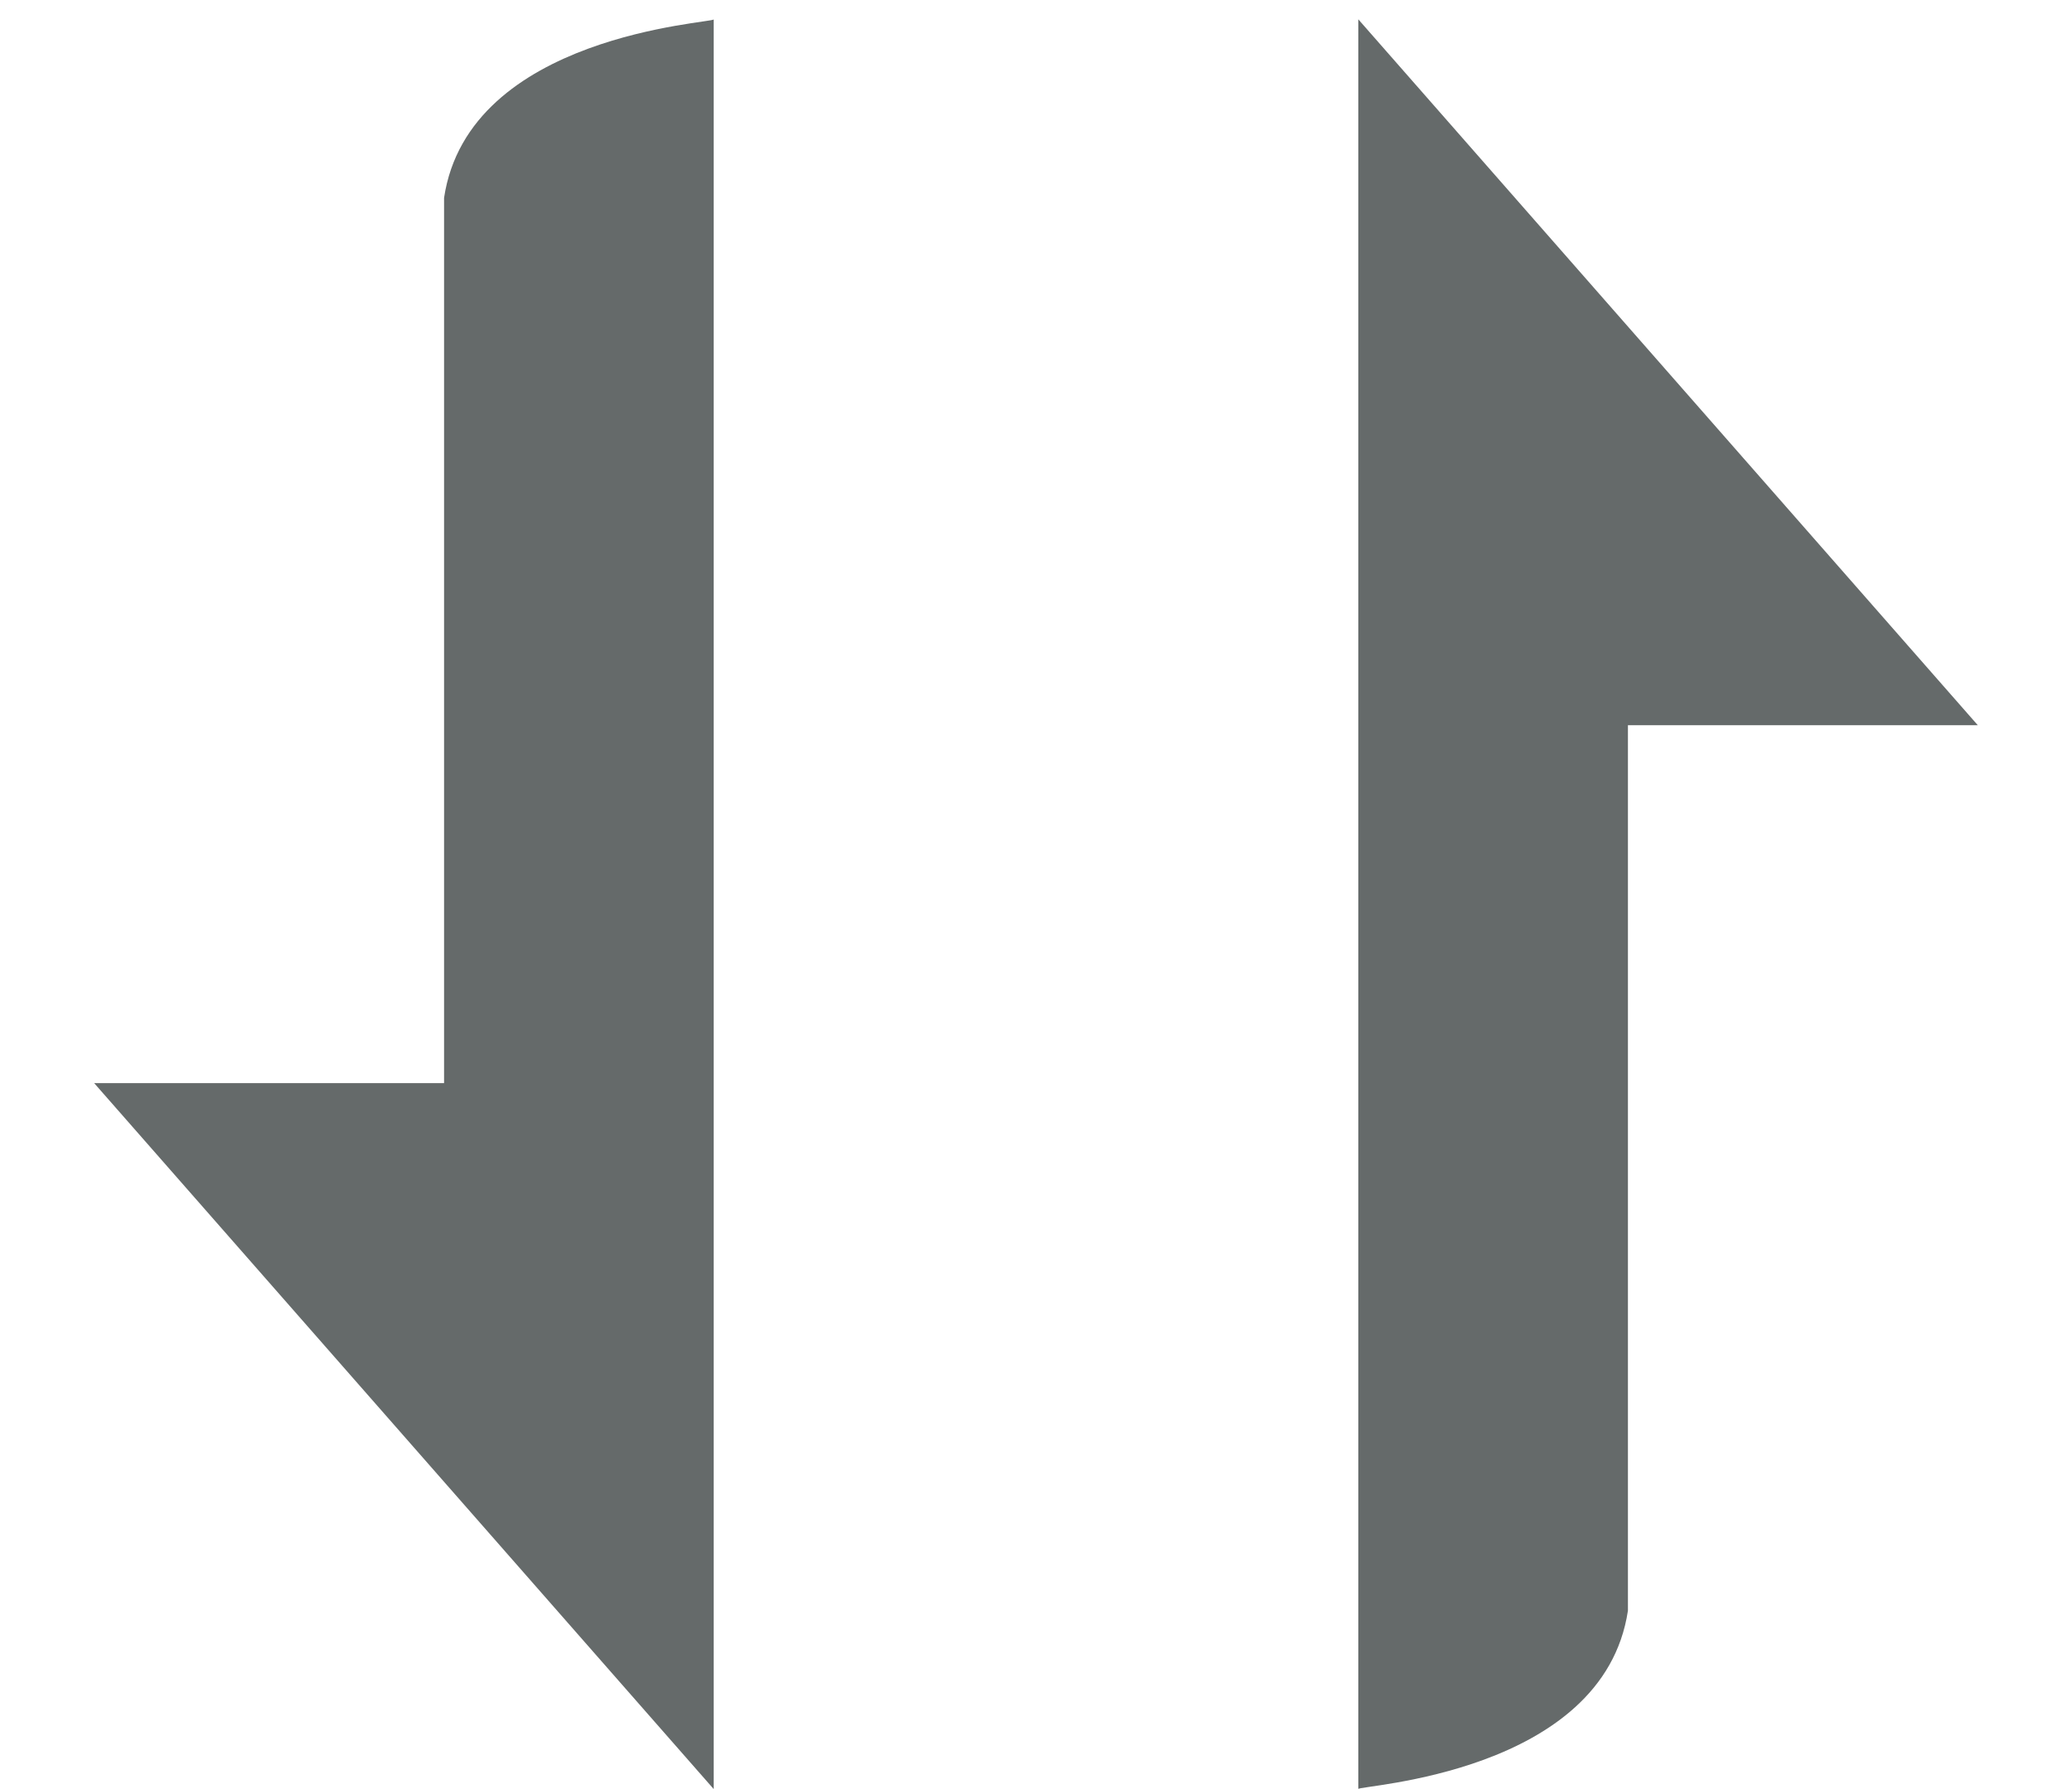 <svg width="22" height="19" viewBox="0 0 22 19" fill="none" xmlns="http://www.w3.org/2000/svg">
<g clip-path="url(#clip0)">
<path d="M4.715 2.101L4.715 11.503L1 11.503L7.578 19L7.578 0.206C7.578 0.246 4.976 0.364 4.715 2.101Z" fill="#656A6A"/>
<path d="M17.285 17.105L17.285 7.702L21 7.702L14.422 0.205L14.422 18.999C14.422 18.959 17.024 18.841 17.285 17.105Z" fill="#656A6A"/>
</g>
<defs>
<clipPath id="clip0">
<rect width="19" height="22" fill="white" transform="translate(0 19) rotate(-90)"/>
</clipPath>
</defs>
</svg>
